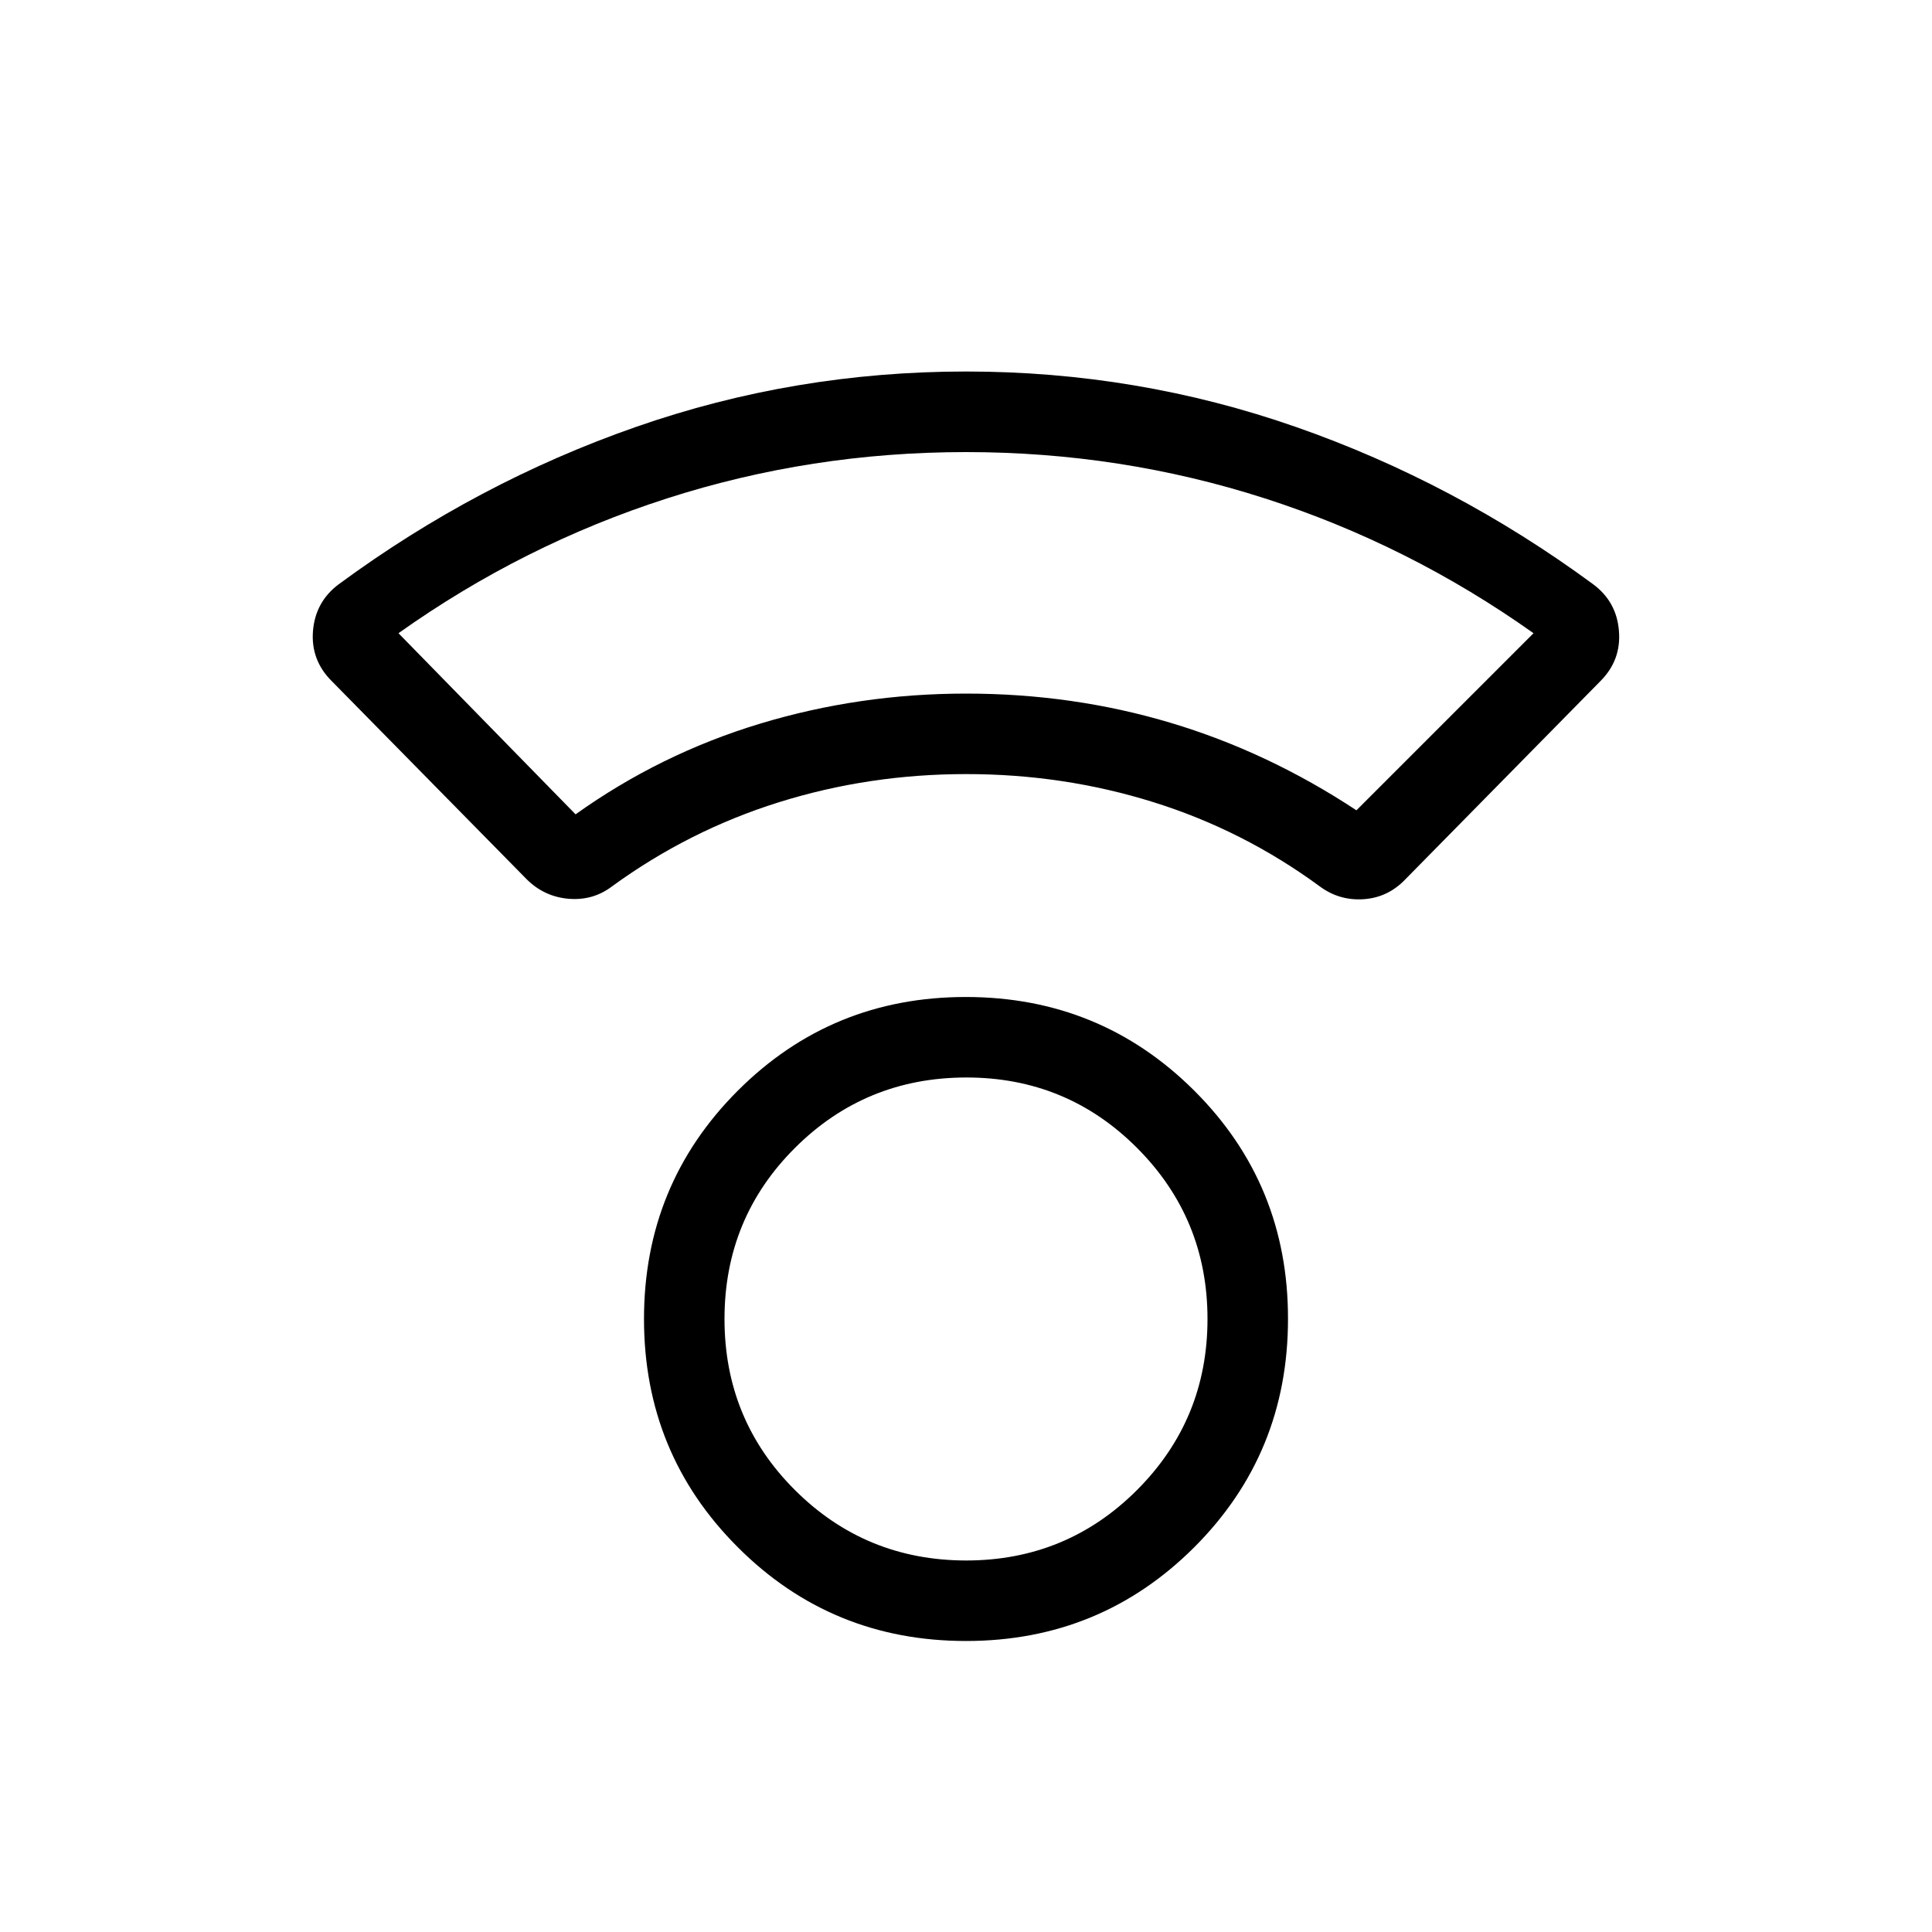 <svg xmlns="http://www.w3.org/2000/svg" xmlns:xlink="http://www.w3.org/1999/xlink" width="24" height="24" viewBox="0 0 24 24"><path fill="currentColor" d="M12 20.385q-1.671 0-2.835-1.165Q8 18.056 8 16.385t1.165-2.836T12 12.385t2.836 1.164T16 16.384q0 1.672-1.164 2.836Q13.67 20.385 12 20.385m0-1q1.25 0 2.125-.876T15 16.385t-.875-2.125T12 13.385t-2.125.875T9 16.385t.875 2.125t2.125.875m0-9.769q-1.207 0-2.325.35T7.604 11.01q-.236.18-.54.155q-.304-.026-.522-.243l-2.42-2.46q-.263-.261-.234-.624q.03-.364.321-.581q1.72-1.266 3.692-1.954T12 4.615t4.099.689t3.692 1.954q.292.217.32.58q.03.364-.232.625l-2.421 2.46q-.215.226-.517.247t-.545-.158q-.952-.699-2.07-1.048T12 9.616m-4.85.5q1.05-.75 2.287-1.125T12 8.616t2.538.362t2.312 1.088l2.2-2.2q-1.55-1.1-3.338-1.675T12 5.616t-3.713.575T4.95 7.866zM12 16.385"/></svg>